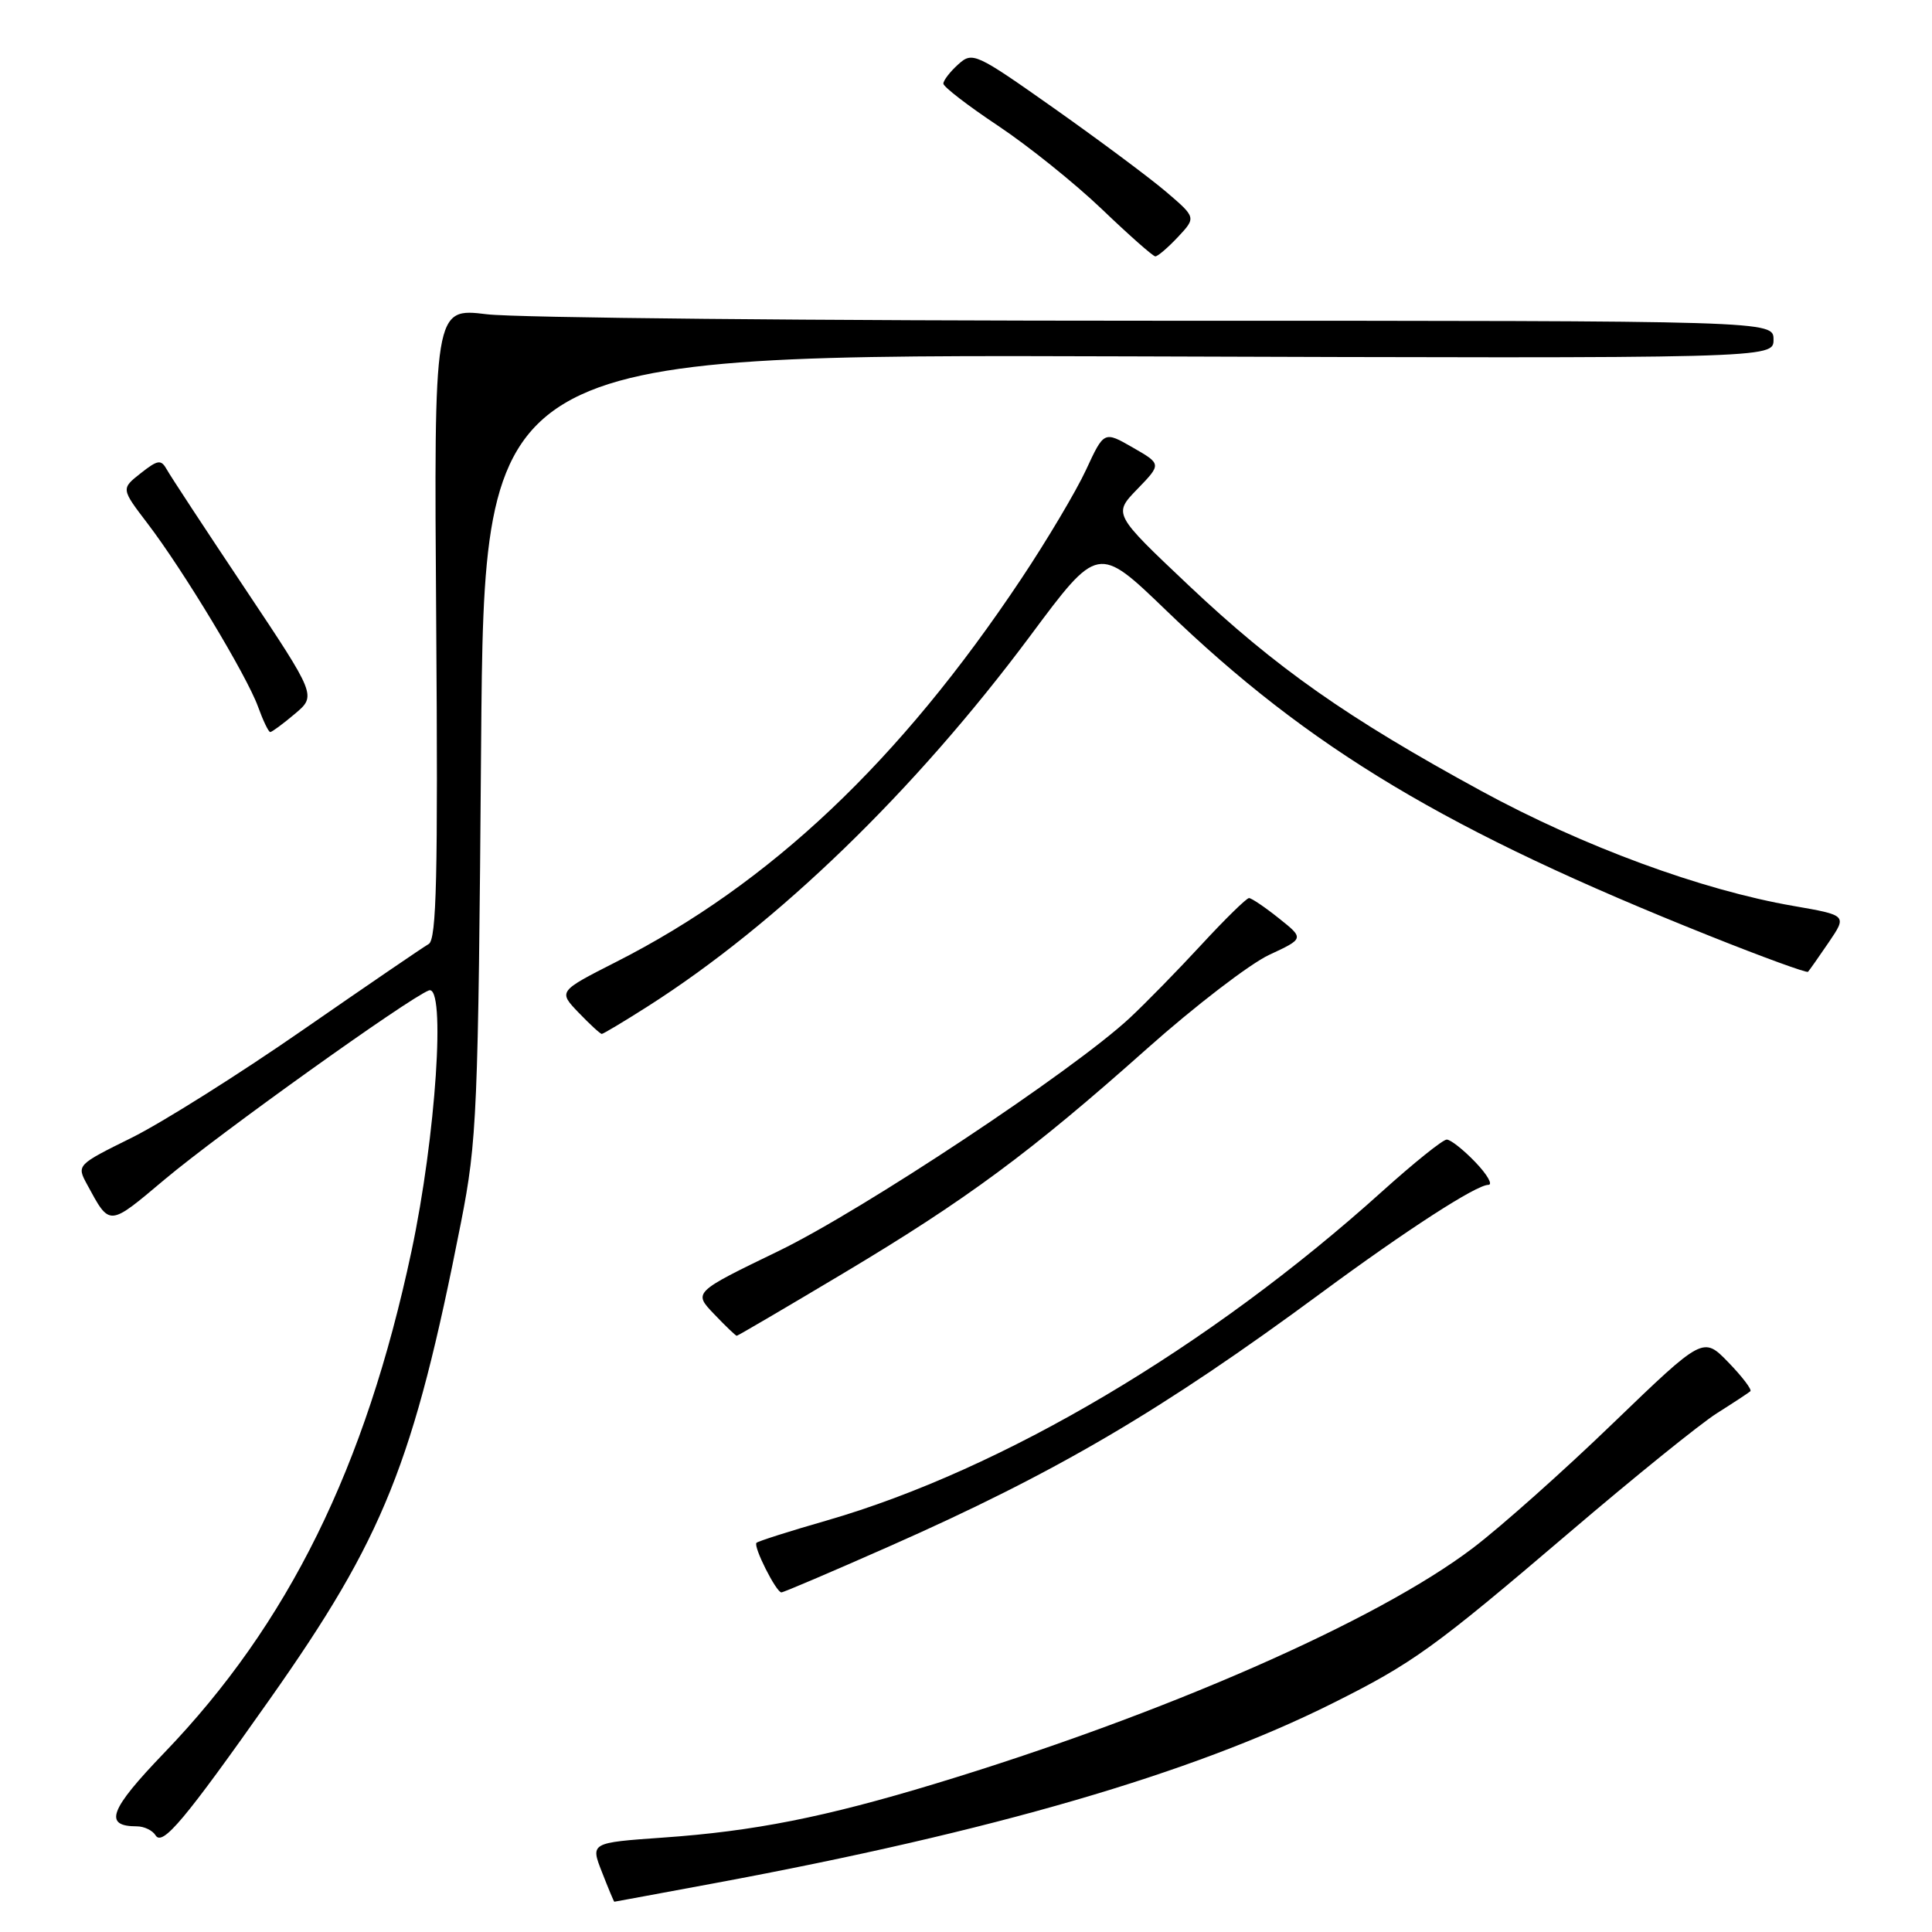 <?xml version="1.0" encoding="UTF-8" standalone="no"?>
<!DOCTYPE svg PUBLIC "-//W3C//DTD SVG 1.1//EN" "http://www.w3.org/Graphics/SVG/1.1/DTD/svg11.dtd" >
<svg xmlns="http://www.w3.org/2000/svg" xmlns:xlink="http://www.w3.org/1999/xlink" version="1.1" viewBox="0 0 256 256">
 <g >
 <path fill="currentColor"
d=" M 94.76 249.52 C 131.56 242.68 157.91 235.01 176.50 225.73 C 187.25 220.36 189.98 218.39 208.00 203.02 C 216.53 195.74 225.30 188.65 227.50 187.26 C 229.70 185.87 231.69 184.56 231.93 184.35 C 232.17 184.14 230.86 182.42 229.02 180.52 C 225.68 177.08 225.68 177.08 213.77 188.55 C 207.23 194.87 198.86 202.32 195.18 205.11 C 182.47 214.78 154.18 227.18 123.89 236.36 C 109.27 240.79 99.89 242.65 87.86 243.49 C 78.23 244.17 78.23 244.17 79.77 248.08 C 80.61 250.24 81.35 252.00 81.40 251.99 C 81.46 251.99 87.47 250.87 94.76 249.52 Z  M 35.73 225.18 C 50.86 203.72 54.80 193.92 61.08 162.00 C 63.21 151.16 63.37 147.52 63.75 98.72 C 64.16 46.95 64.16 46.95 149.58 47.22 C 235.00 47.50 235.00 47.50 235.00 45.00 C 235.00 42.50 235.00 42.50 153.25 42.50 C 108.29 42.50 68.35 42.12 64.50 41.64 C 57.50 40.79 57.50 40.79 57.80 82.58 C 58.04 116.10 57.85 124.51 56.80 125.09 C 56.09 125.49 48.58 130.62 40.12 136.48 C 31.66 142.35 21.45 148.77 17.44 150.76 C 10.18 154.35 10.15 154.38 11.53 156.93 C 14.59 162.56 14.33 162.58 21.86 156.25 C 29.11 150.17 54.11 132.28 56.82 131.24 C 59.11 130.36 57.76 150.59 54.52 165.81 C 48.42 194.46 38.22 215.15 21.76 232.26 C 14.48 239.83 13.68 242.00 18.14 242.00 C 19.10 242.00 20.22 242.54 20.62 243.20 C 21.53 244.66 24.47 241.16 35.73 225.18 Z  M 117.77 204.93 C 139.93 195.14 153.93 186.92 175.12 171.28 C 186.43 162.94 195.62 157.00 197.21 157.00 C 197.85 157.00 197.08 155.65 195.50 154.00 C 193.92 152.35 192.21 151.00 191.70 151.00 C 191.18 151.00 187.33 154.10 183.13 157.88 C 160.22 178.53 132.86 194.74 109.56 201.47 C 104.64 202.88 100.45 204.22 100.24 204.43 C 99.77 204.89 102.85 211.00 103.54 211.00 C 103.82 211.00 110.22 208.27 117.77 204.93 Z  M 111.69 168.75 C 128.10 158.95 136.56 152.69 152.00 138.94 C 158.32 133.31 165.60 127.73 168.16 126.53 C 172.82 124.36 172.82 124.36 169.46 121.68 C 167.62 120.21 165.83 119.00 165.50 119.00 C 165.17 119.00 162.33 121.78 159.20 125.17 C 156.06 128.57 151.77 132.96 149.66 134.92 C 142.13 141.91 114.38 160.33 103.18 165.76 C 91.86 171.24 91.86 171.24 94.62 174.12 C 96.13 175.71 97.49 177.00 97.62 177.00 C 97.76 177.00 104.09 173.29 111.69 168.75 Z  M 85.80 133.37 C 103.06 122.38 121.22 104.79 136.50 84.27 C 145.49 72.18 145.49 72.18 154.50 80.86 C 173.52 99.21 191.82 110.16 226.61 124.04 C 233.56 126.82 239.39 128.94 239.57 128.77 C 239.74 128.59 240.98 126.83 242.32 124.86 C 244.75 121.28 244.75 121.28 237.63 120.04 C 225.47 117.94 209.78 112.16 196.30 104.82 C 178.50 95.12 169.12 88.53 157.50 77.56 C 147.50 68.11 147.50 68.11 150.71 64.80 C 153.91 61.49 153.91 61.49 150.10 59.30 C 146.29 57.11 146.29 57.11 143.90 62.27 C 142.58 65.11 138.71 71.62 135.30 76.73 C 119.20 100.89 102.04 117.11 81.62 127.47 C 73.97 131.36 73.97 131.36 76.67 134.18 C 78.16 135.73 79.54 137.00 79.74 137.00 C 79.93 137.00 82.66 135.37 85.80 133.37 Z  M 39.07 94.59 C 41.93 92.18 41.93 92.18 32.47 78.00 C 27.26 70.20 22.60 63.11 22.12 62.24 C 21.34 60.85 20.94 60.90 18.64 62.71 C 16.04 64.76 16.04 64.76 19.54 69.35 C 24.28 75.55 32.70 89.52 34.19 93.64 C 34.86 95.49 35.58 97.00 35.81 97.00 C 36.03 97.00 37.50 95.92 39.07 94.59 Z  M 156.08 31.41 C 158.50 28.82 158.50 28.82 154.50 25.40 C 152.30 23.53 145.64 18.57 139.71 14.38 C 129.25 7.00 128.86 6.82 126.96 8.54 C 125.88 9.51 125.00 10.66 125.00 11.08 C 125.00 11.50 128.26 14.01 132.24 16.66 C 136.22 19.31 142.41 24.28 145.99 27.70 C 149.57 31.13 152.76 33.95 153.08 33.97 C 153.39 33.99 154.74 32.83 156.08 31.41 Z "/>
</g>
</svg>